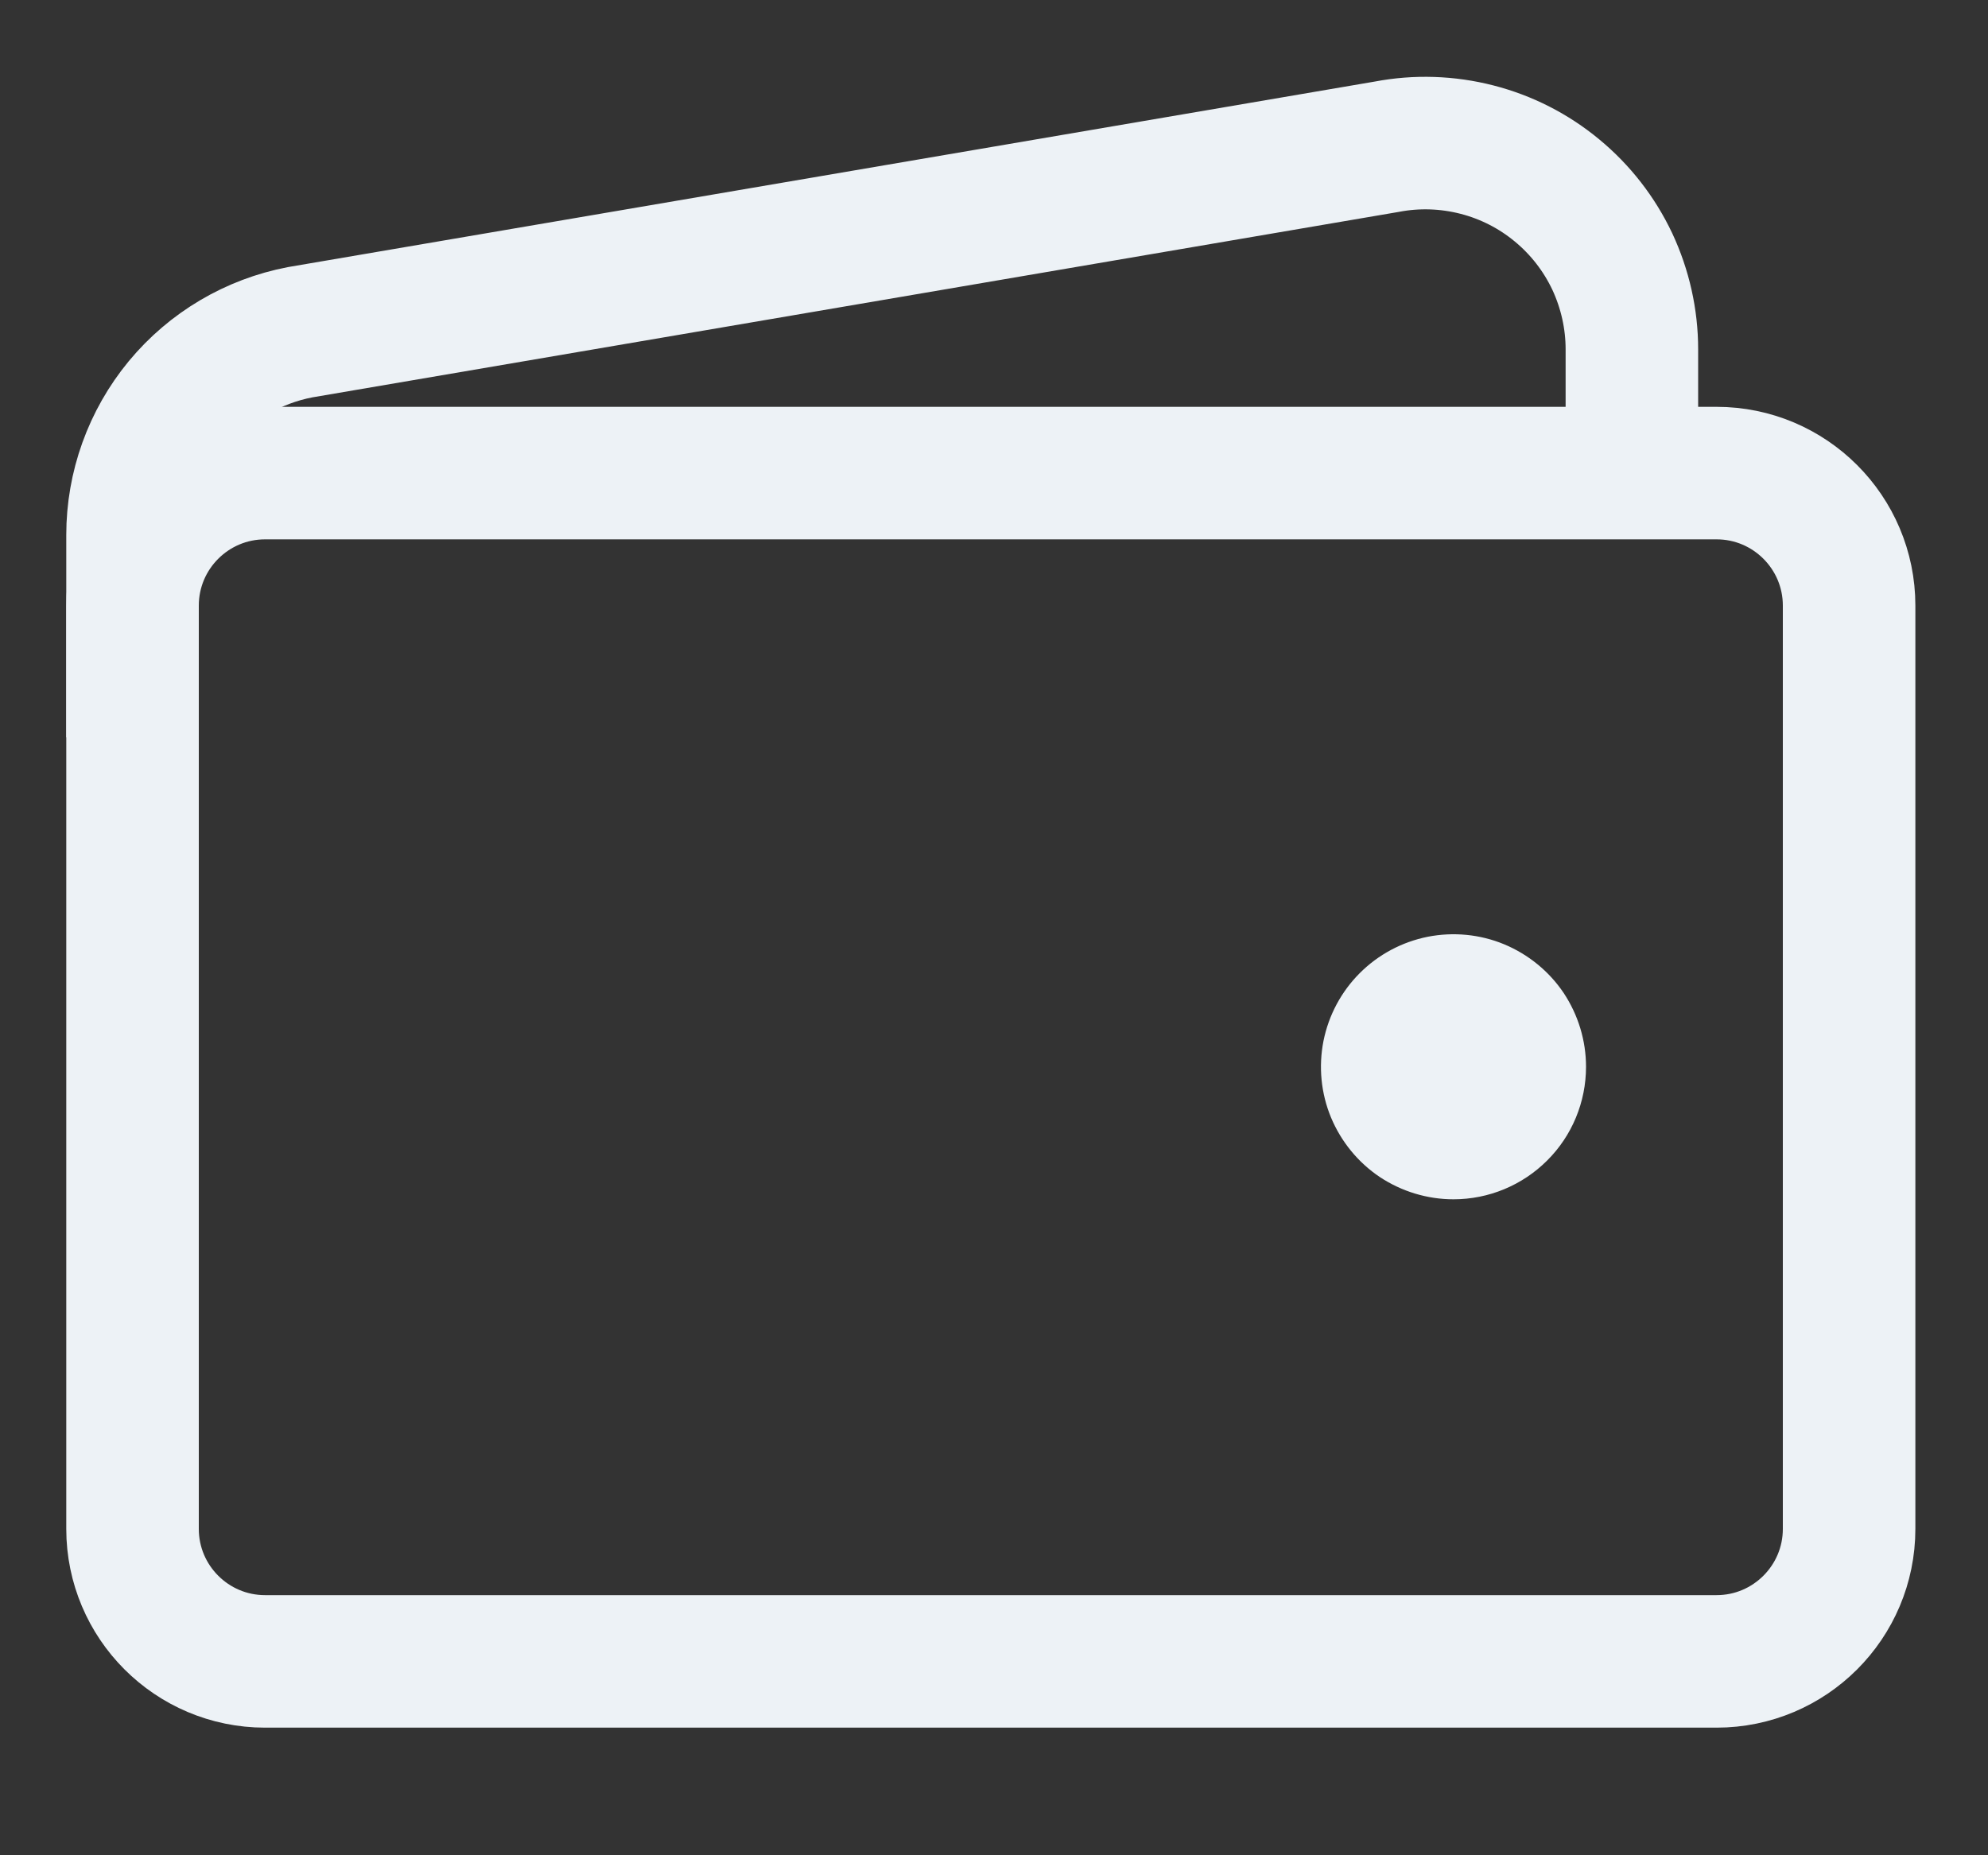 <svg width="15" height="14" viewBox="0 0 15 14" fill="none" xmlns="http://www.w3.org/2000/svg">
<rect x="0" y="0" width="15" height="14" fill="#333333" stroke="none"/>
<path d="M12.952 3.57H2C1.448 3.57 1 4.018 1 4.57V11.537C1 12.089 1.448 12.537 2 12.537H12.952C13.504 12.537 13.952 12.089 13.952 11.537V4.57C13.952 4.018 13.504 3.57 12.952 3.57Z" stroke="#EDF2F6" stroke-linejoin="round"/>
<path d="M12.313 3.57V2.636C12.313 2.407 12.262 2.181 12.165 1.973C12.067 1.766 11.925 1.583 11.748 1.437C11.572 1.291 11.366 1.186 11.144 1.129C10.922 1.072 10.69 1.064 10.465 1.107L2.265 2.507C1.909 2.575 1.588 2.765 1.357 3.044C1.126 3.324 1 3.675 1 4.037V5.564" stroke="#EDF2F6" stroke-linejoin="round"/>
<path d="M10.967 9.05C10.769 9.05 10.576 8.991 10.411 8.882C10.247 8.772 10.119 8.615 10.043 8.433C9.967 8.25 9.948 8.049 9.986 7.855C10.025 7.661 10.12 7.483 10.26 7.343C10.4 7.203 10.578 7.108 10.772 7.069C10.966 7.031 11.167 7.05 11.35 7.126C11.532 7.202 11.689 7.33 11.799 7.494C11.908 7.659 11.967 7.852 11.967 8.05C11.967 8.315 11.862 8.57 11.674 8.757C11.486 8.945 11.232 9.05 10.967 9.05Z" fill="#EDF2F6"/>
</svg>
